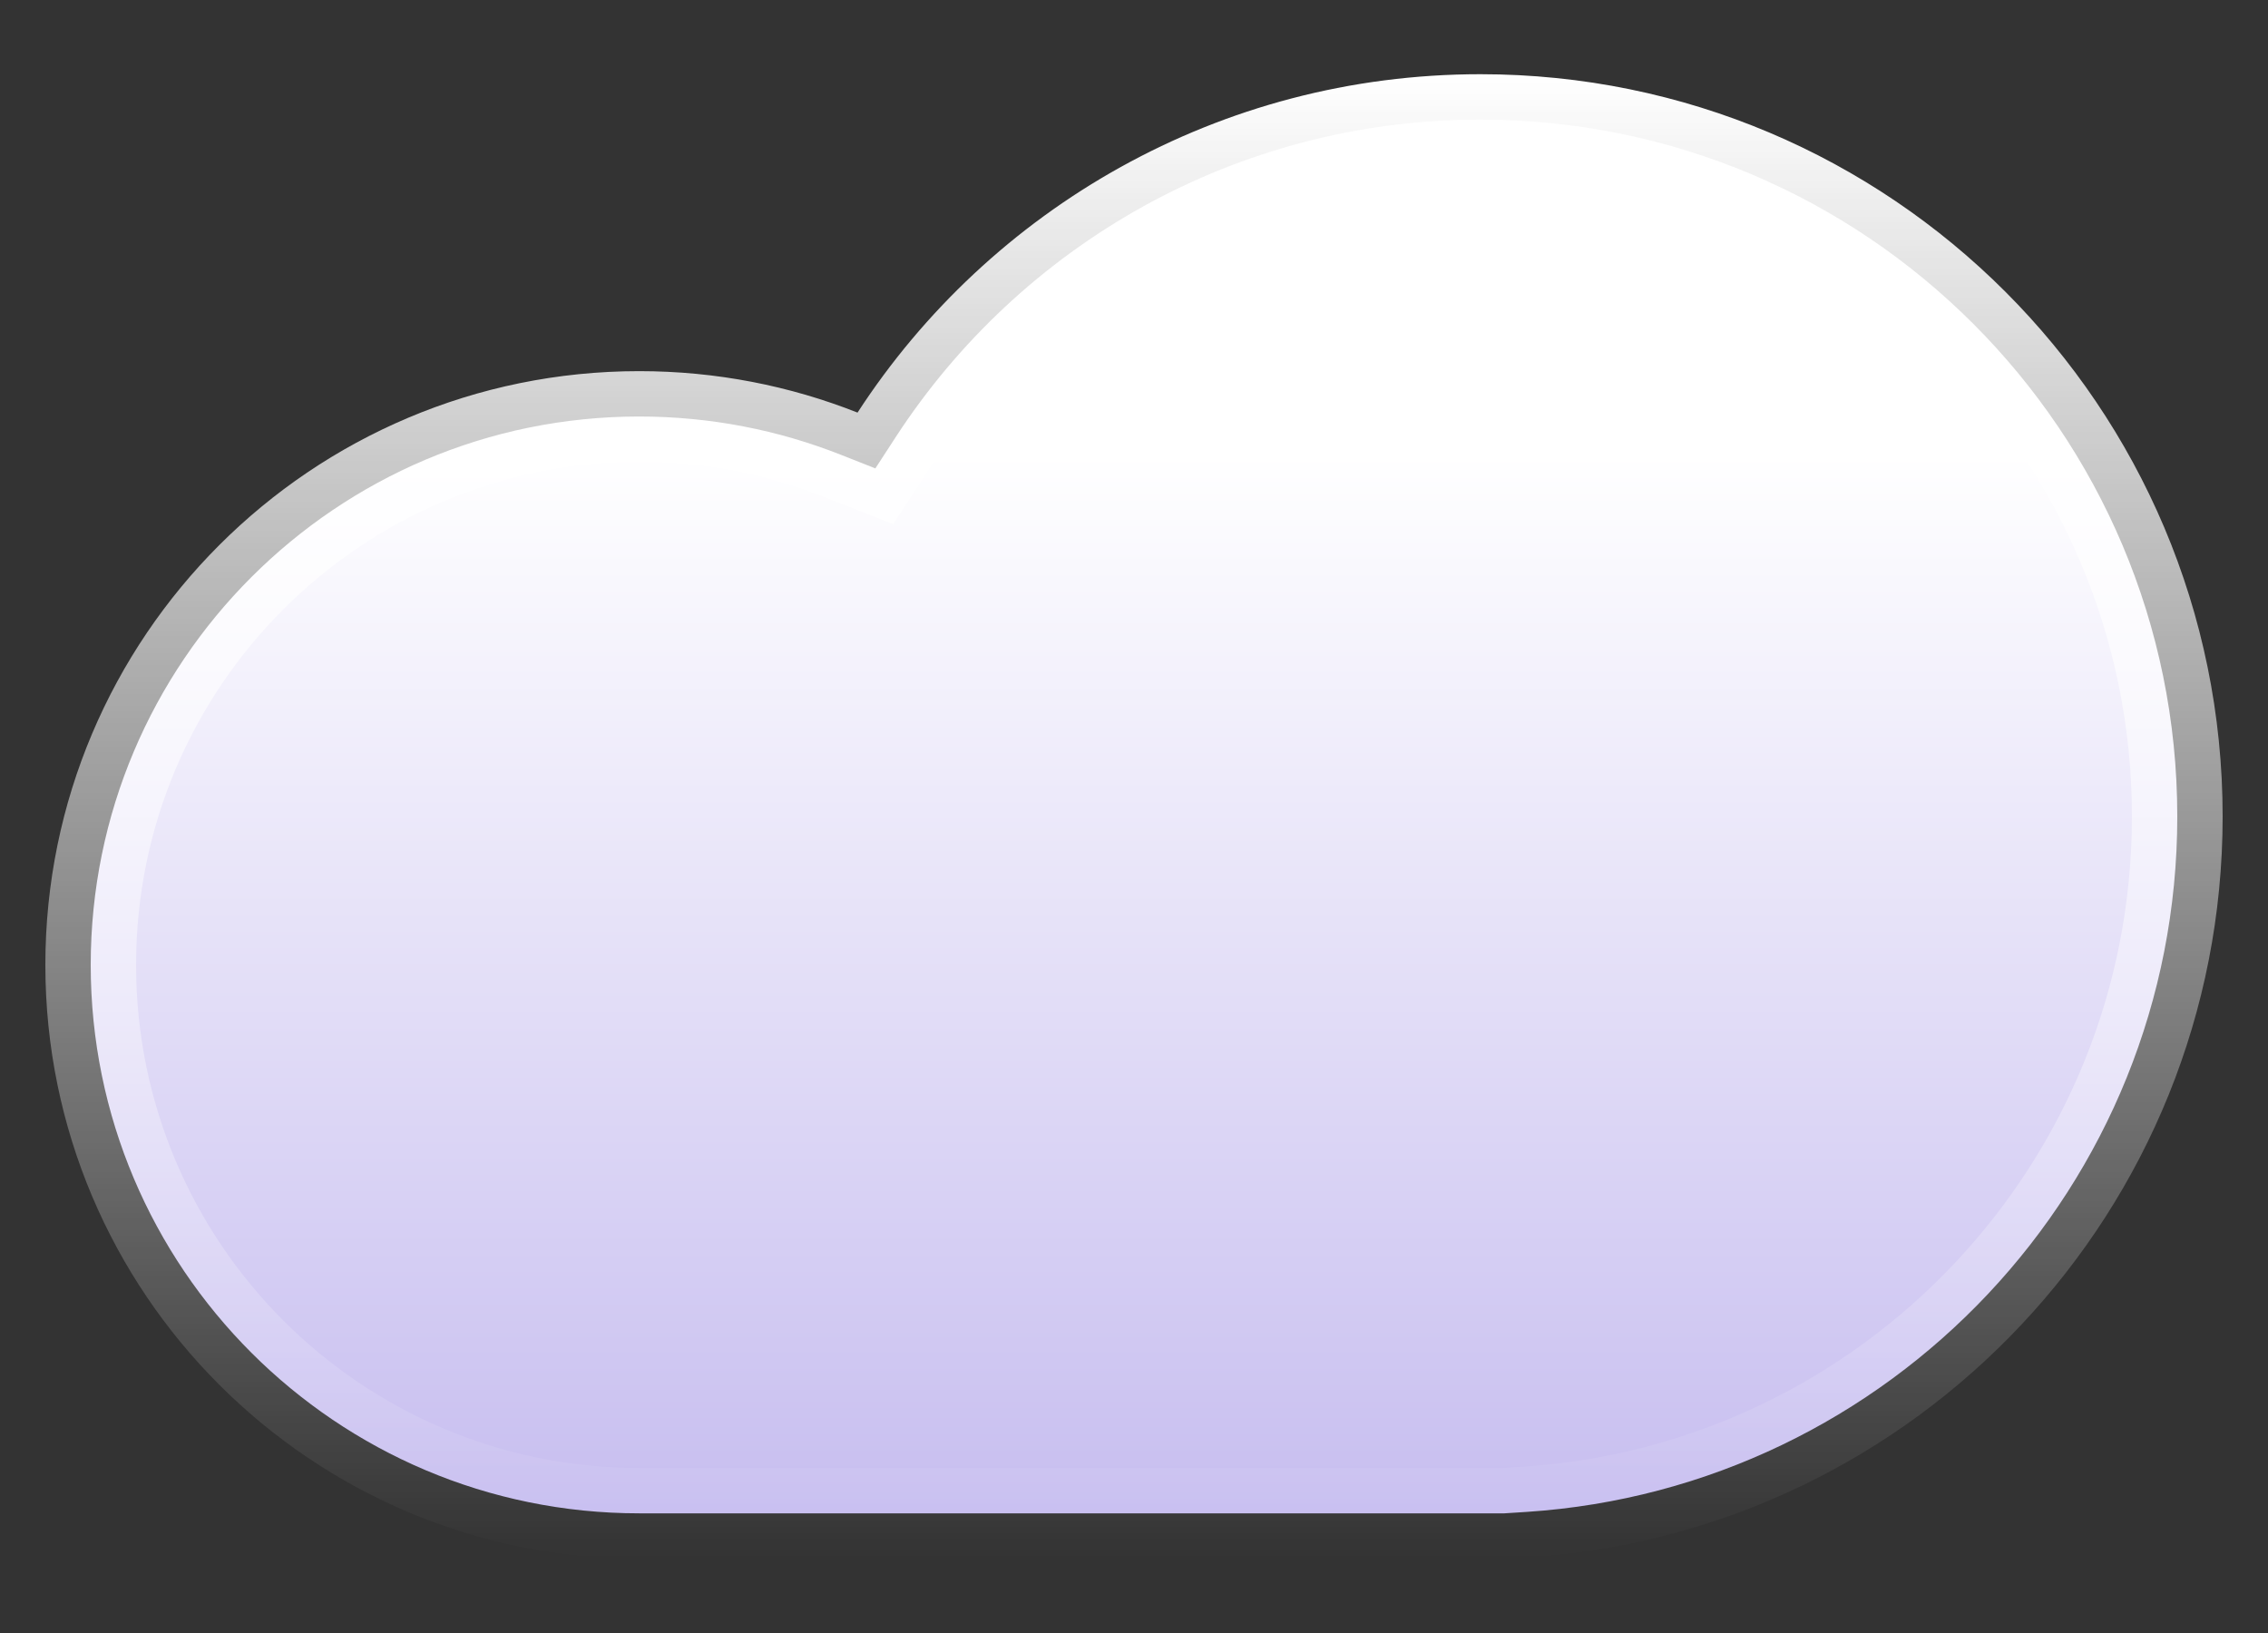 <svg width="25" height="18" viewBox="0 0 25 18" fill="none" xmlns="http://www.w3.org/2000/svg">
<rect x="0" y="0" width="25" height="18" fill="#333333" stroke="none"/>
<path d="M16.318 1.318C20.561 1.318 24 4.757 24 9C24 13.07 20.834 16.401 16.831 16.665L16.583 16.681H7.046C3.707 16.681 1 13.975 1 10.636C1 7.298 3.707 4.591 7.046 4.591C7.832 4.591 8.581 4.741 9.269 5.013L9.649 5.163L9.872 4.82C11.243 2.711 13.618 1.318 16.318 1.318Z" fill="url(#paint0_linear_11_357)" stroke="url(#paint1_linear_11_357)"/>
<defs>
<linearGradient id="paint0_linear_11_357" x1="12.5" y1="5" x2="12.5" y2="20" gradientUnits="userSpaceOnUse">
<stop stop-color="white"/>
<stop offset="1" stop-color="#B7ABEB"/>
</linearGradient>
<linearGradient id="paint1_linear_11_357" x1="12.5" y1="0.818" x2="12.5" y2="17.182" gradientUnits="userSpaceOnUse">
<stop stop-color="white"/>
<stop offset="1" stop-color="white" stop-opacity="0"/>
</linearGradient>
</defs>
</svg>
